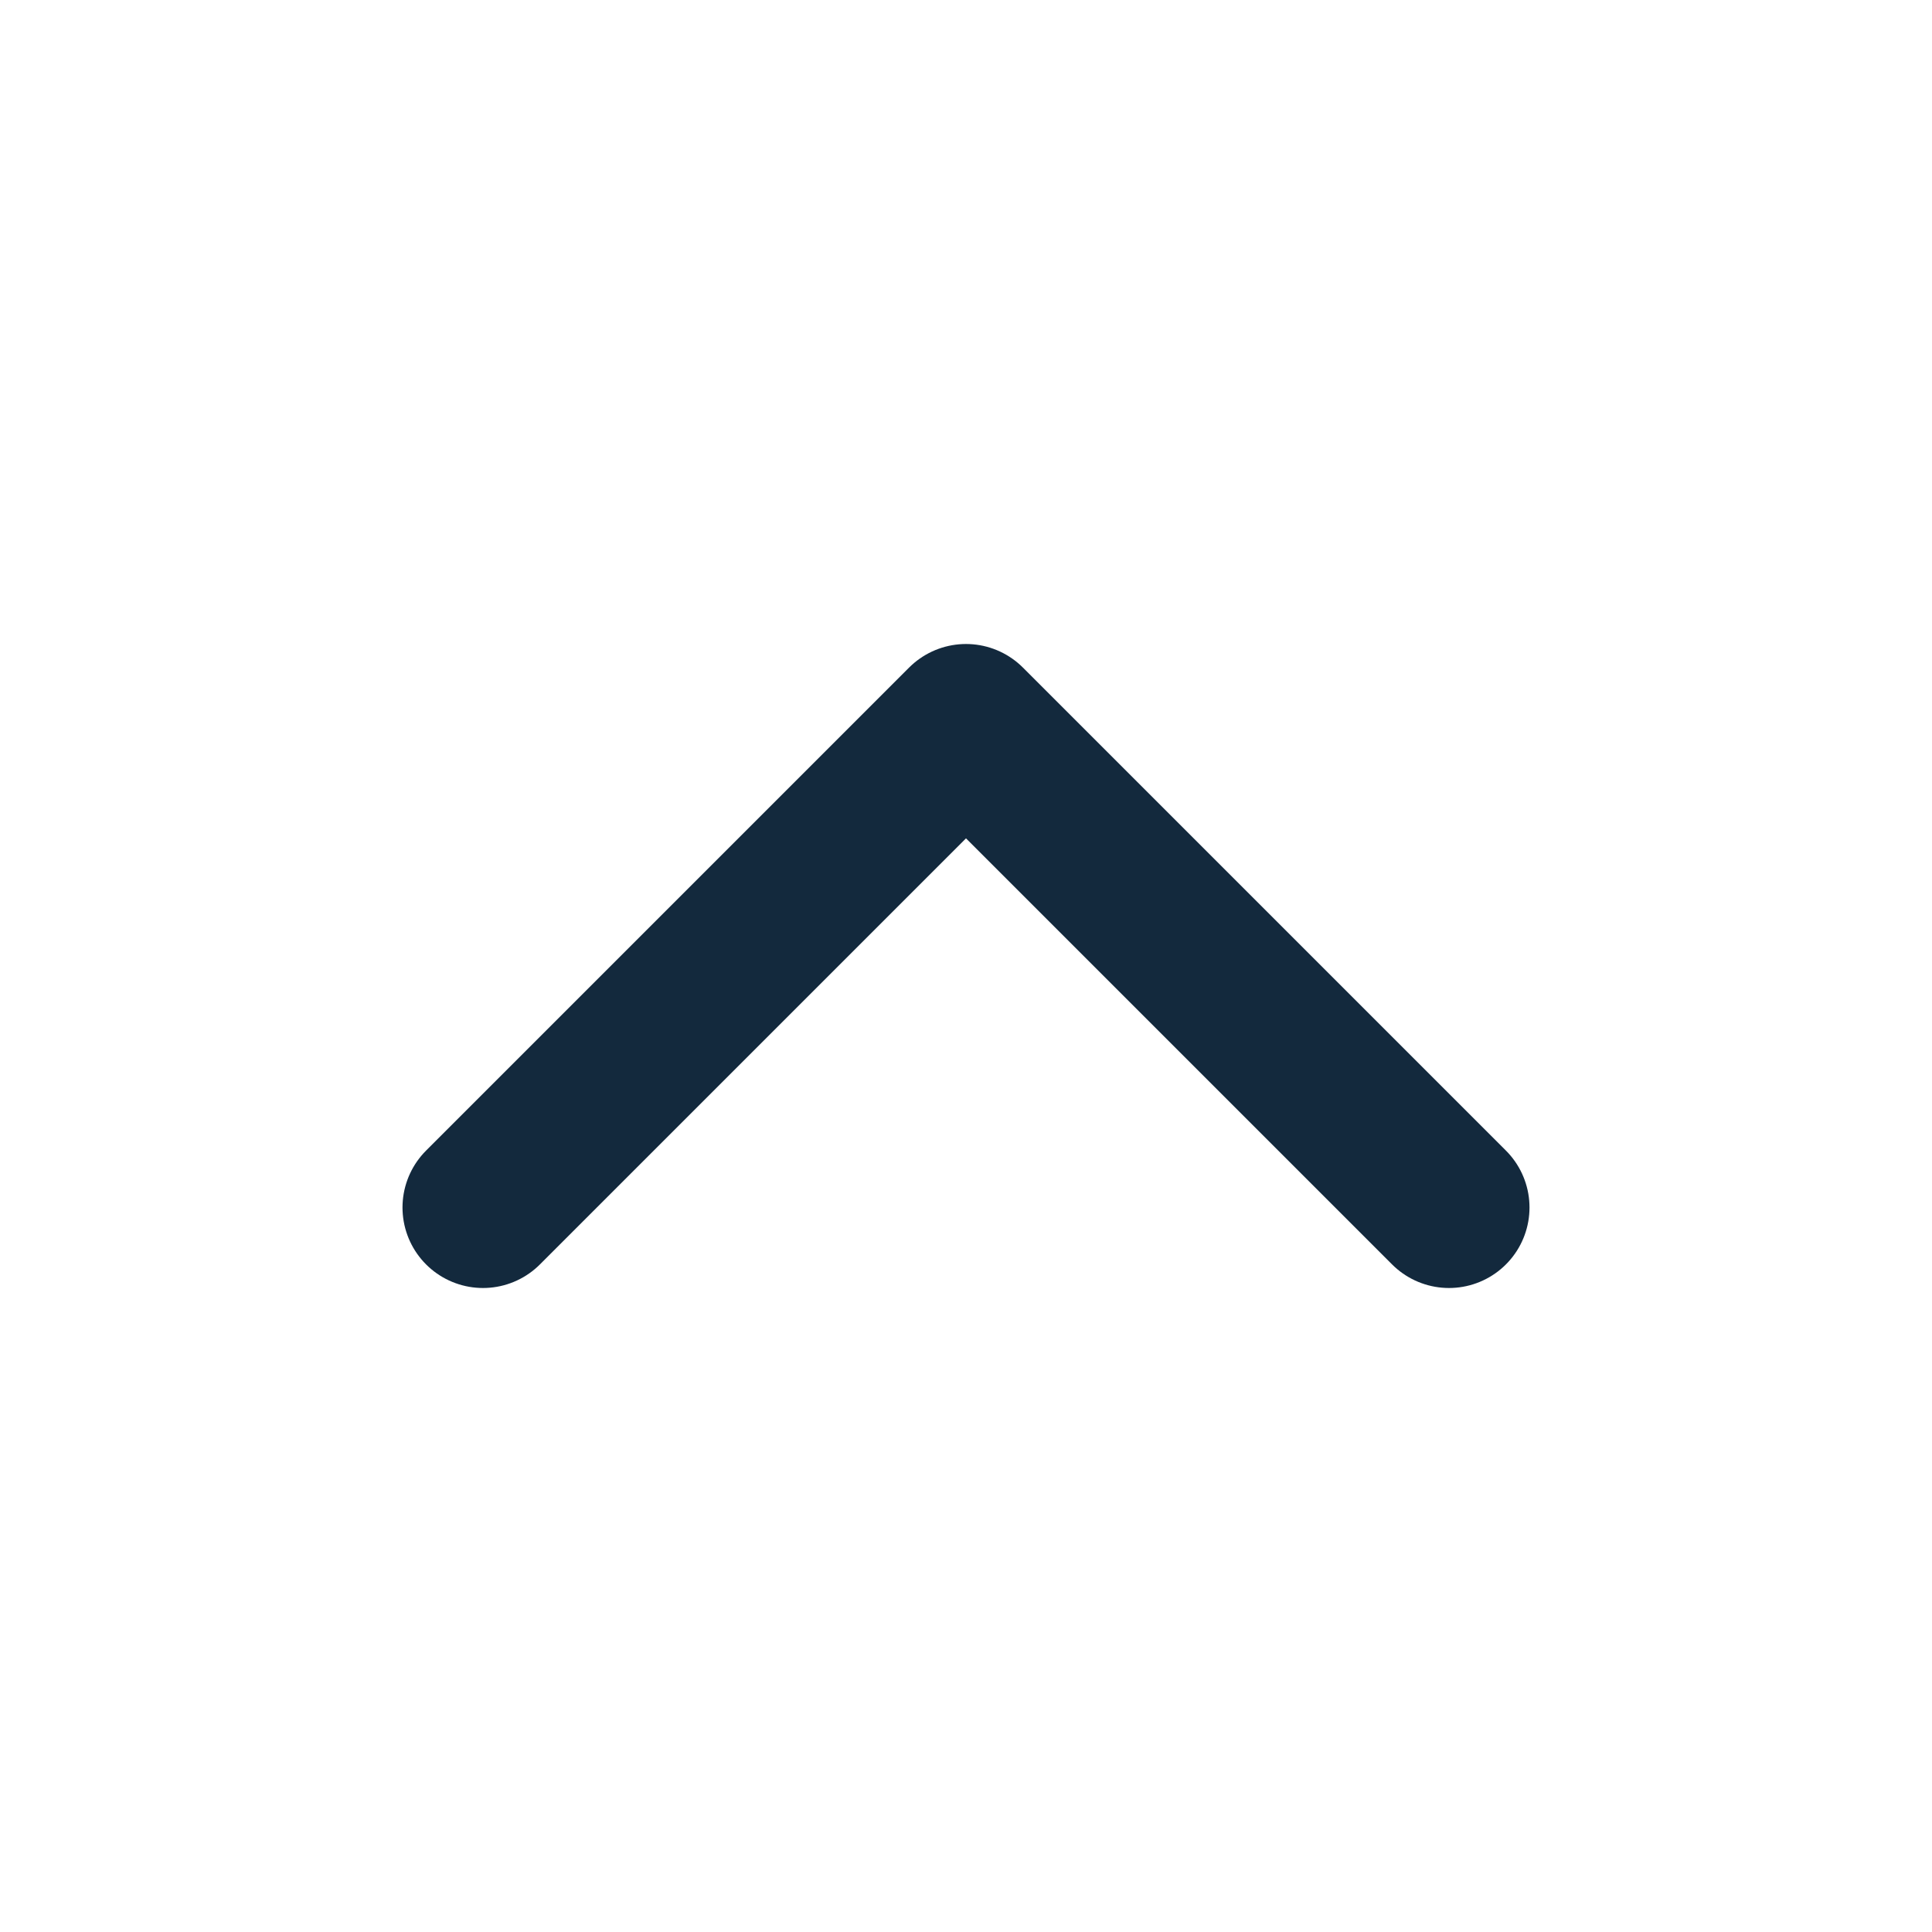 <svg width="24" height="24" viewBox="0 0 24 24" fill="none" xmlns="http://www.w3.org/2000/svg">
<path d="M18 15L12 9L6 15" stroke="#13293D" stroke-width="2" stroke-linecap="round" stroke-linejoin="round"/>
</svg>

